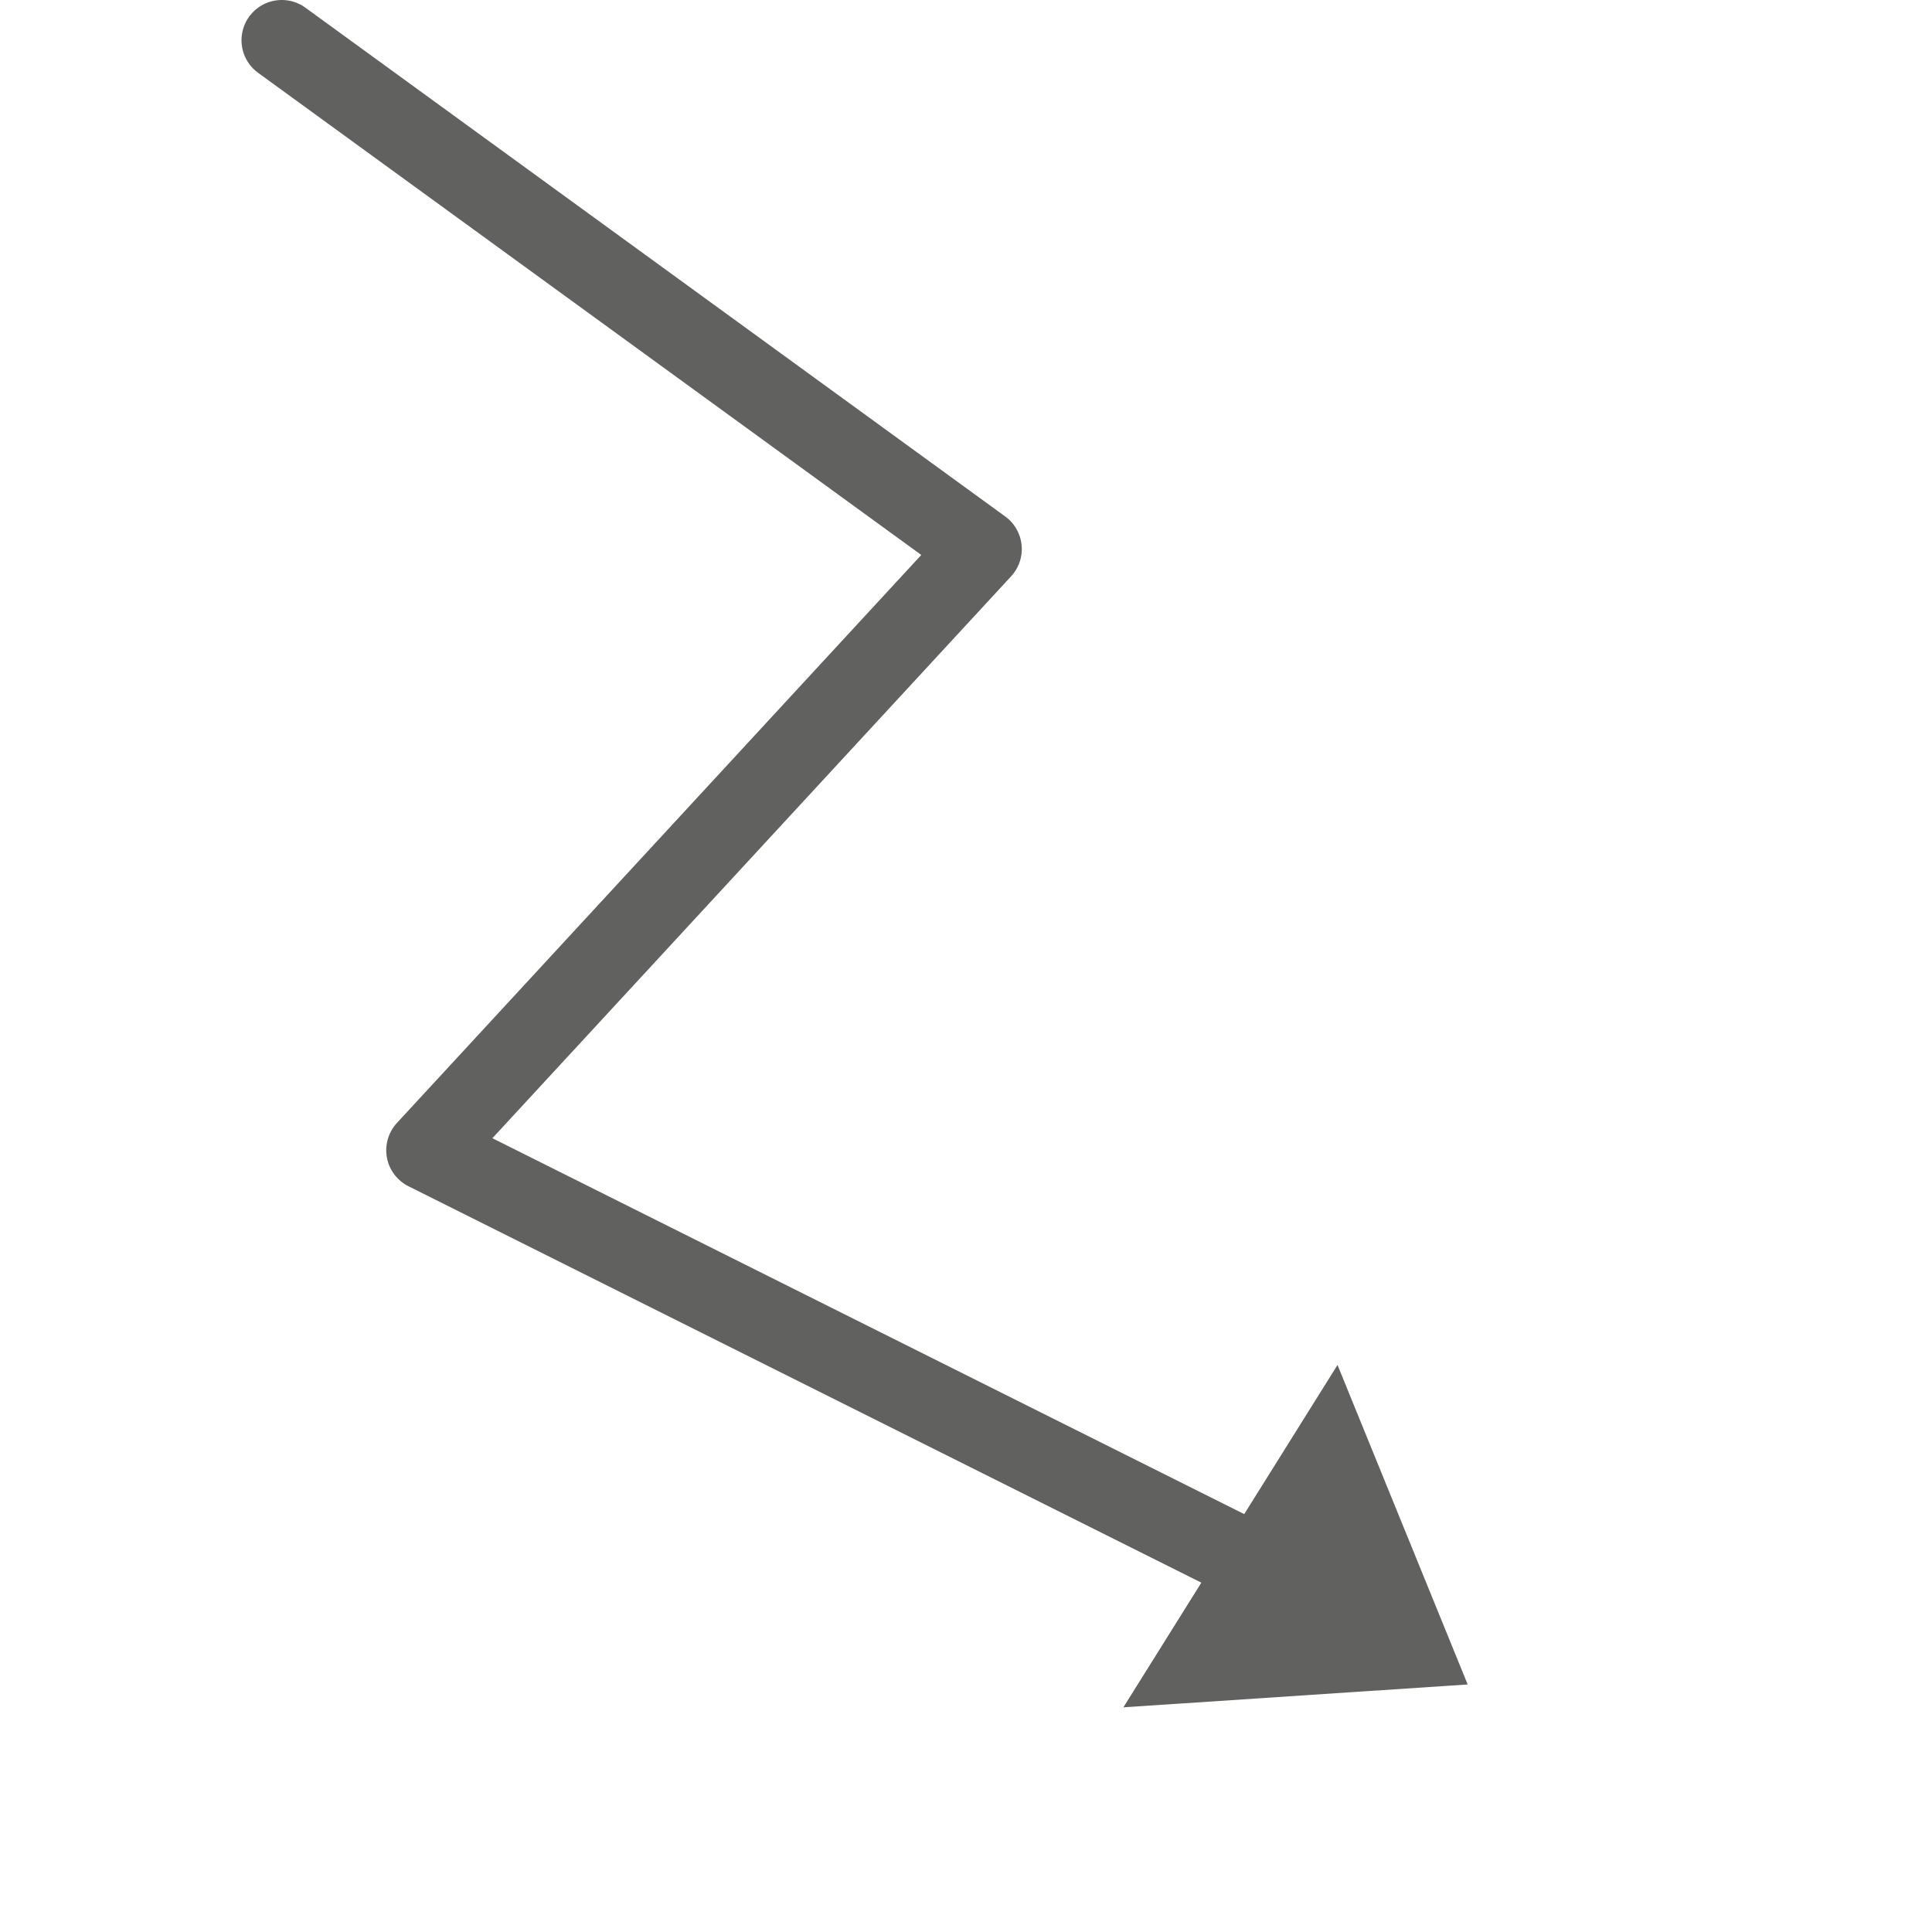 <svg width="24" height="24" viewBox="0 0 24 24" fill="none" xmlns="http://www.w3.org/2000/svg">
<path d="M18.232 20.925L13.955 21.209L16.615 16.956L18.232 20.925Z" fill="#616160"/>
<path d="M3.5 0.5L12.193 6.82L5.298 14.289L16.789 20.034" stroke="#616160" stroke-linecap="round" stroke-linejoin="round"/>
</svg>
